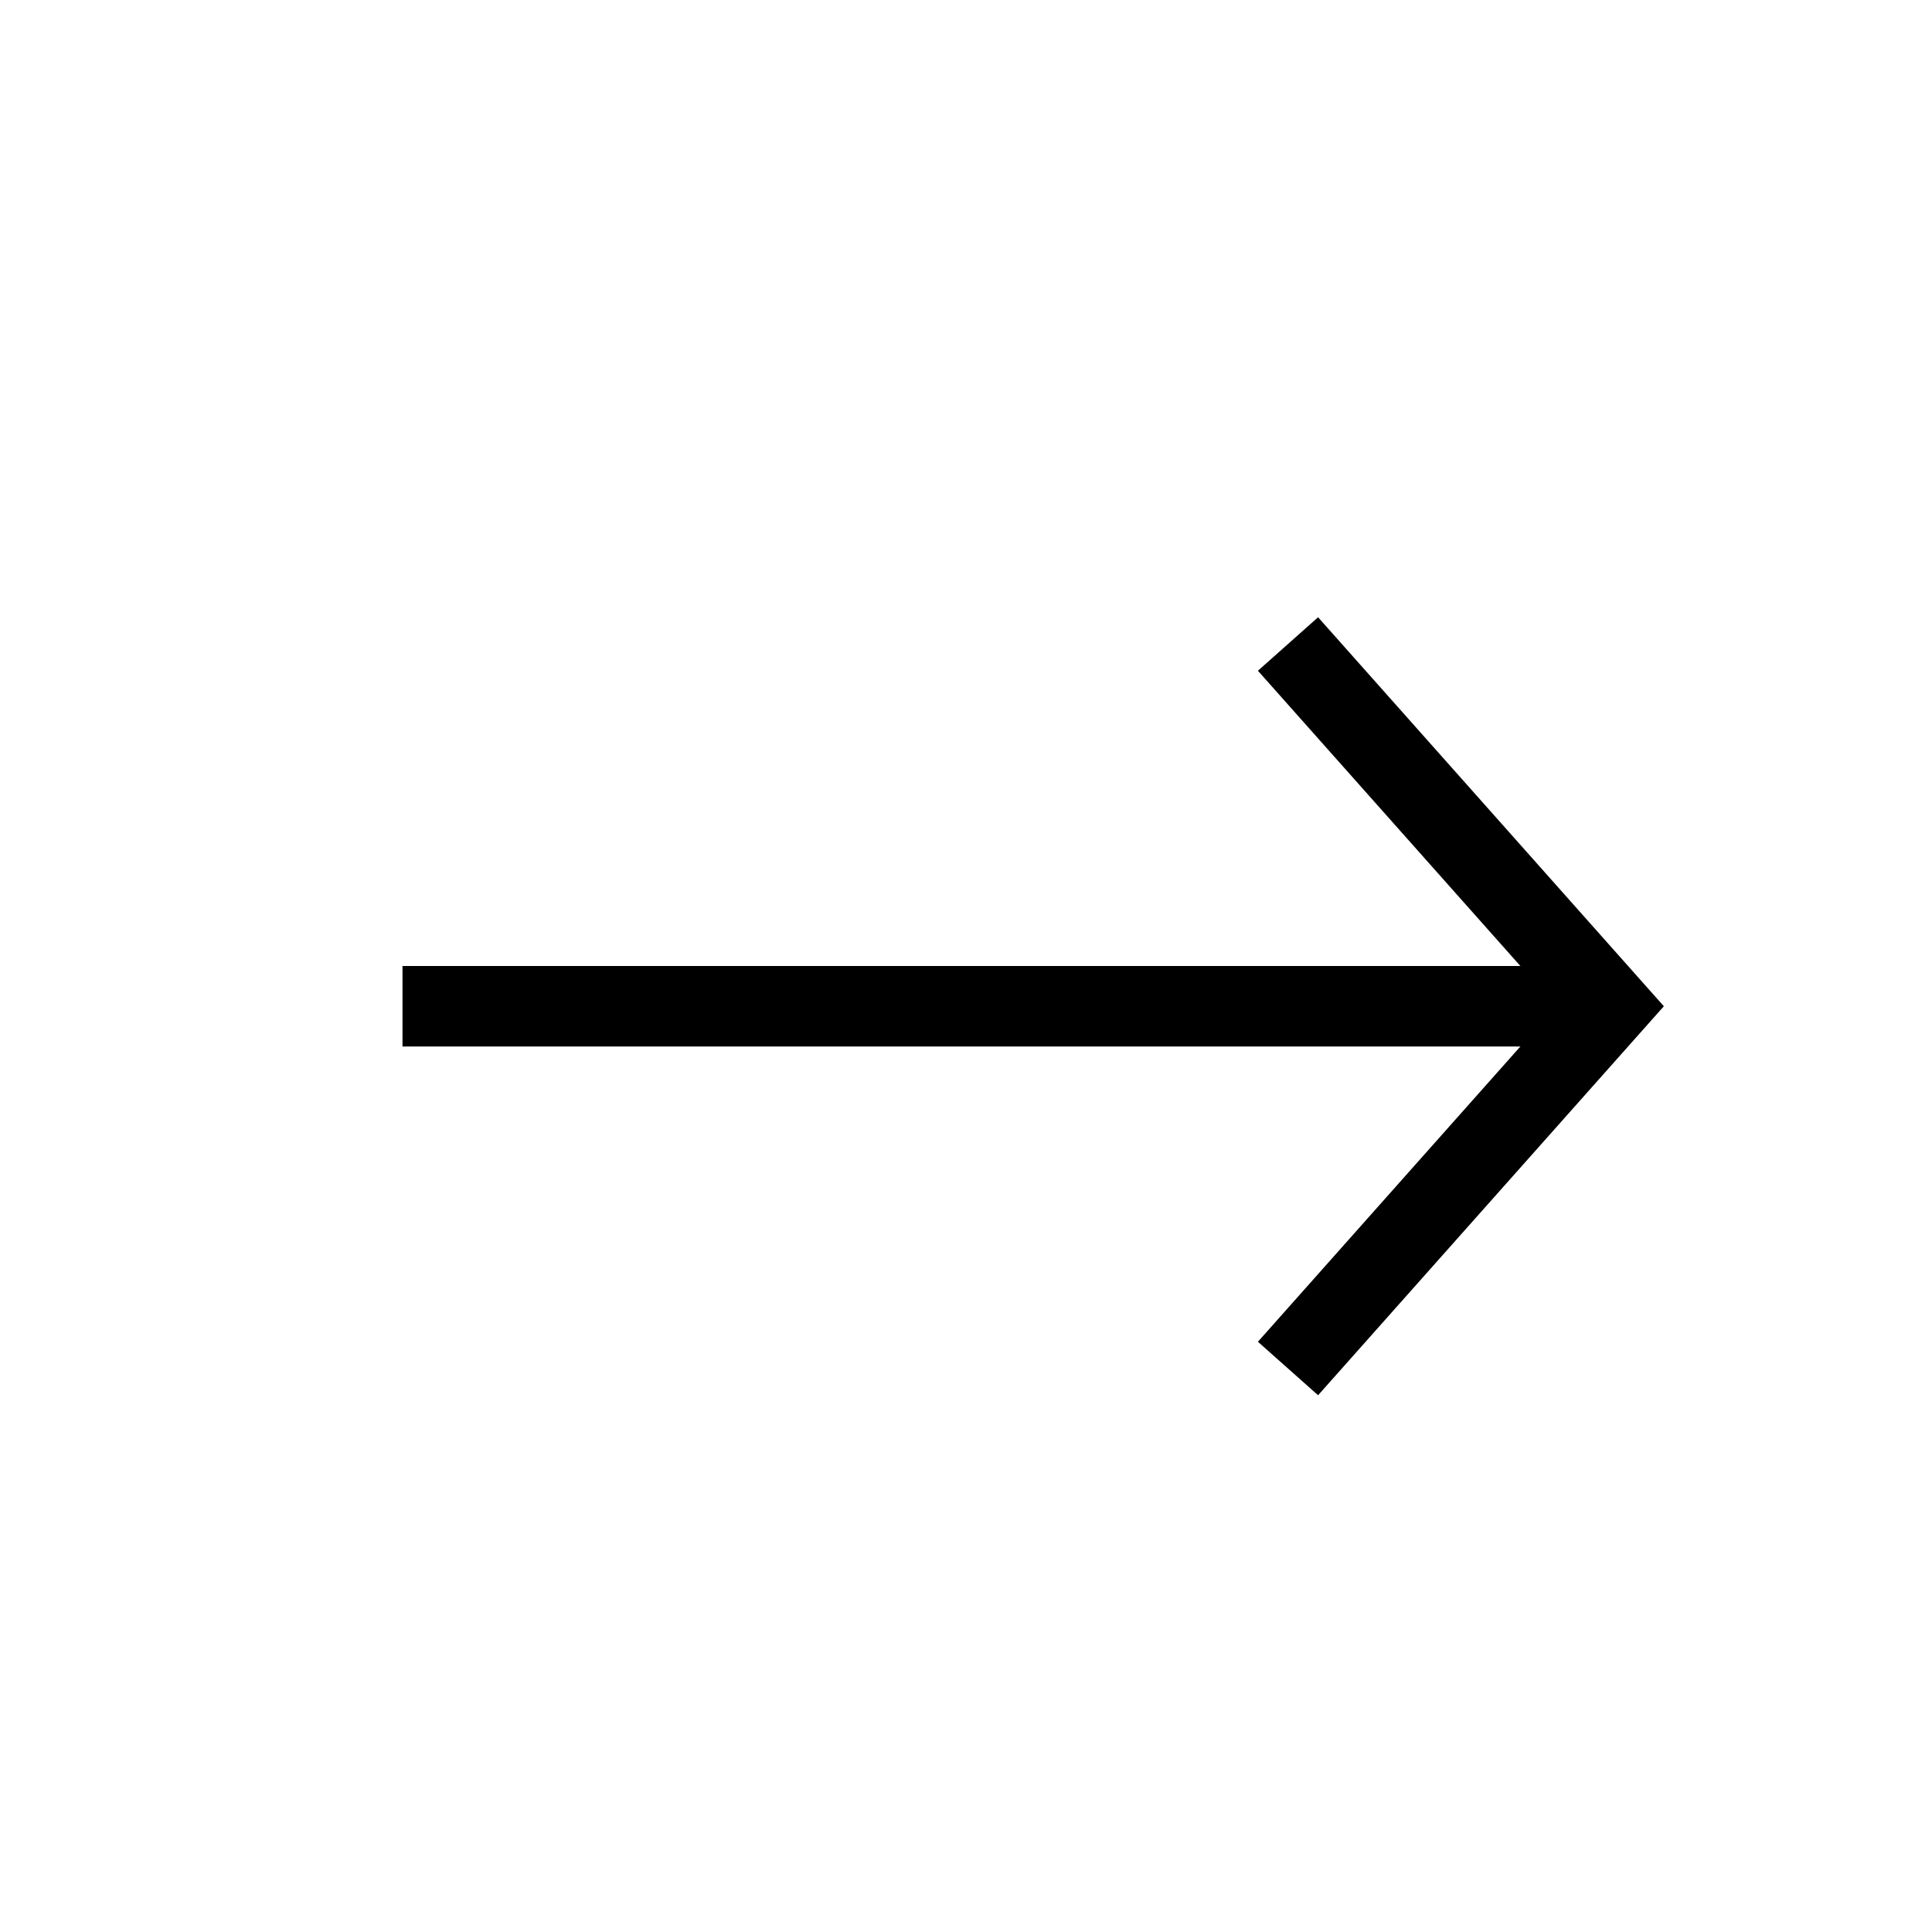 <svg width="24" height="24" viewBox="0 0 24 24" fill="none" xmlns="http://www.w3.org/2000/svg">
<rect width="24" height="24" fill="white"/>
<rect x="5" y="12" width="15" height="1" fill="black"/>
<path d="M16 8L20 12.5L16 17" stroke="black"/>
</svg>
